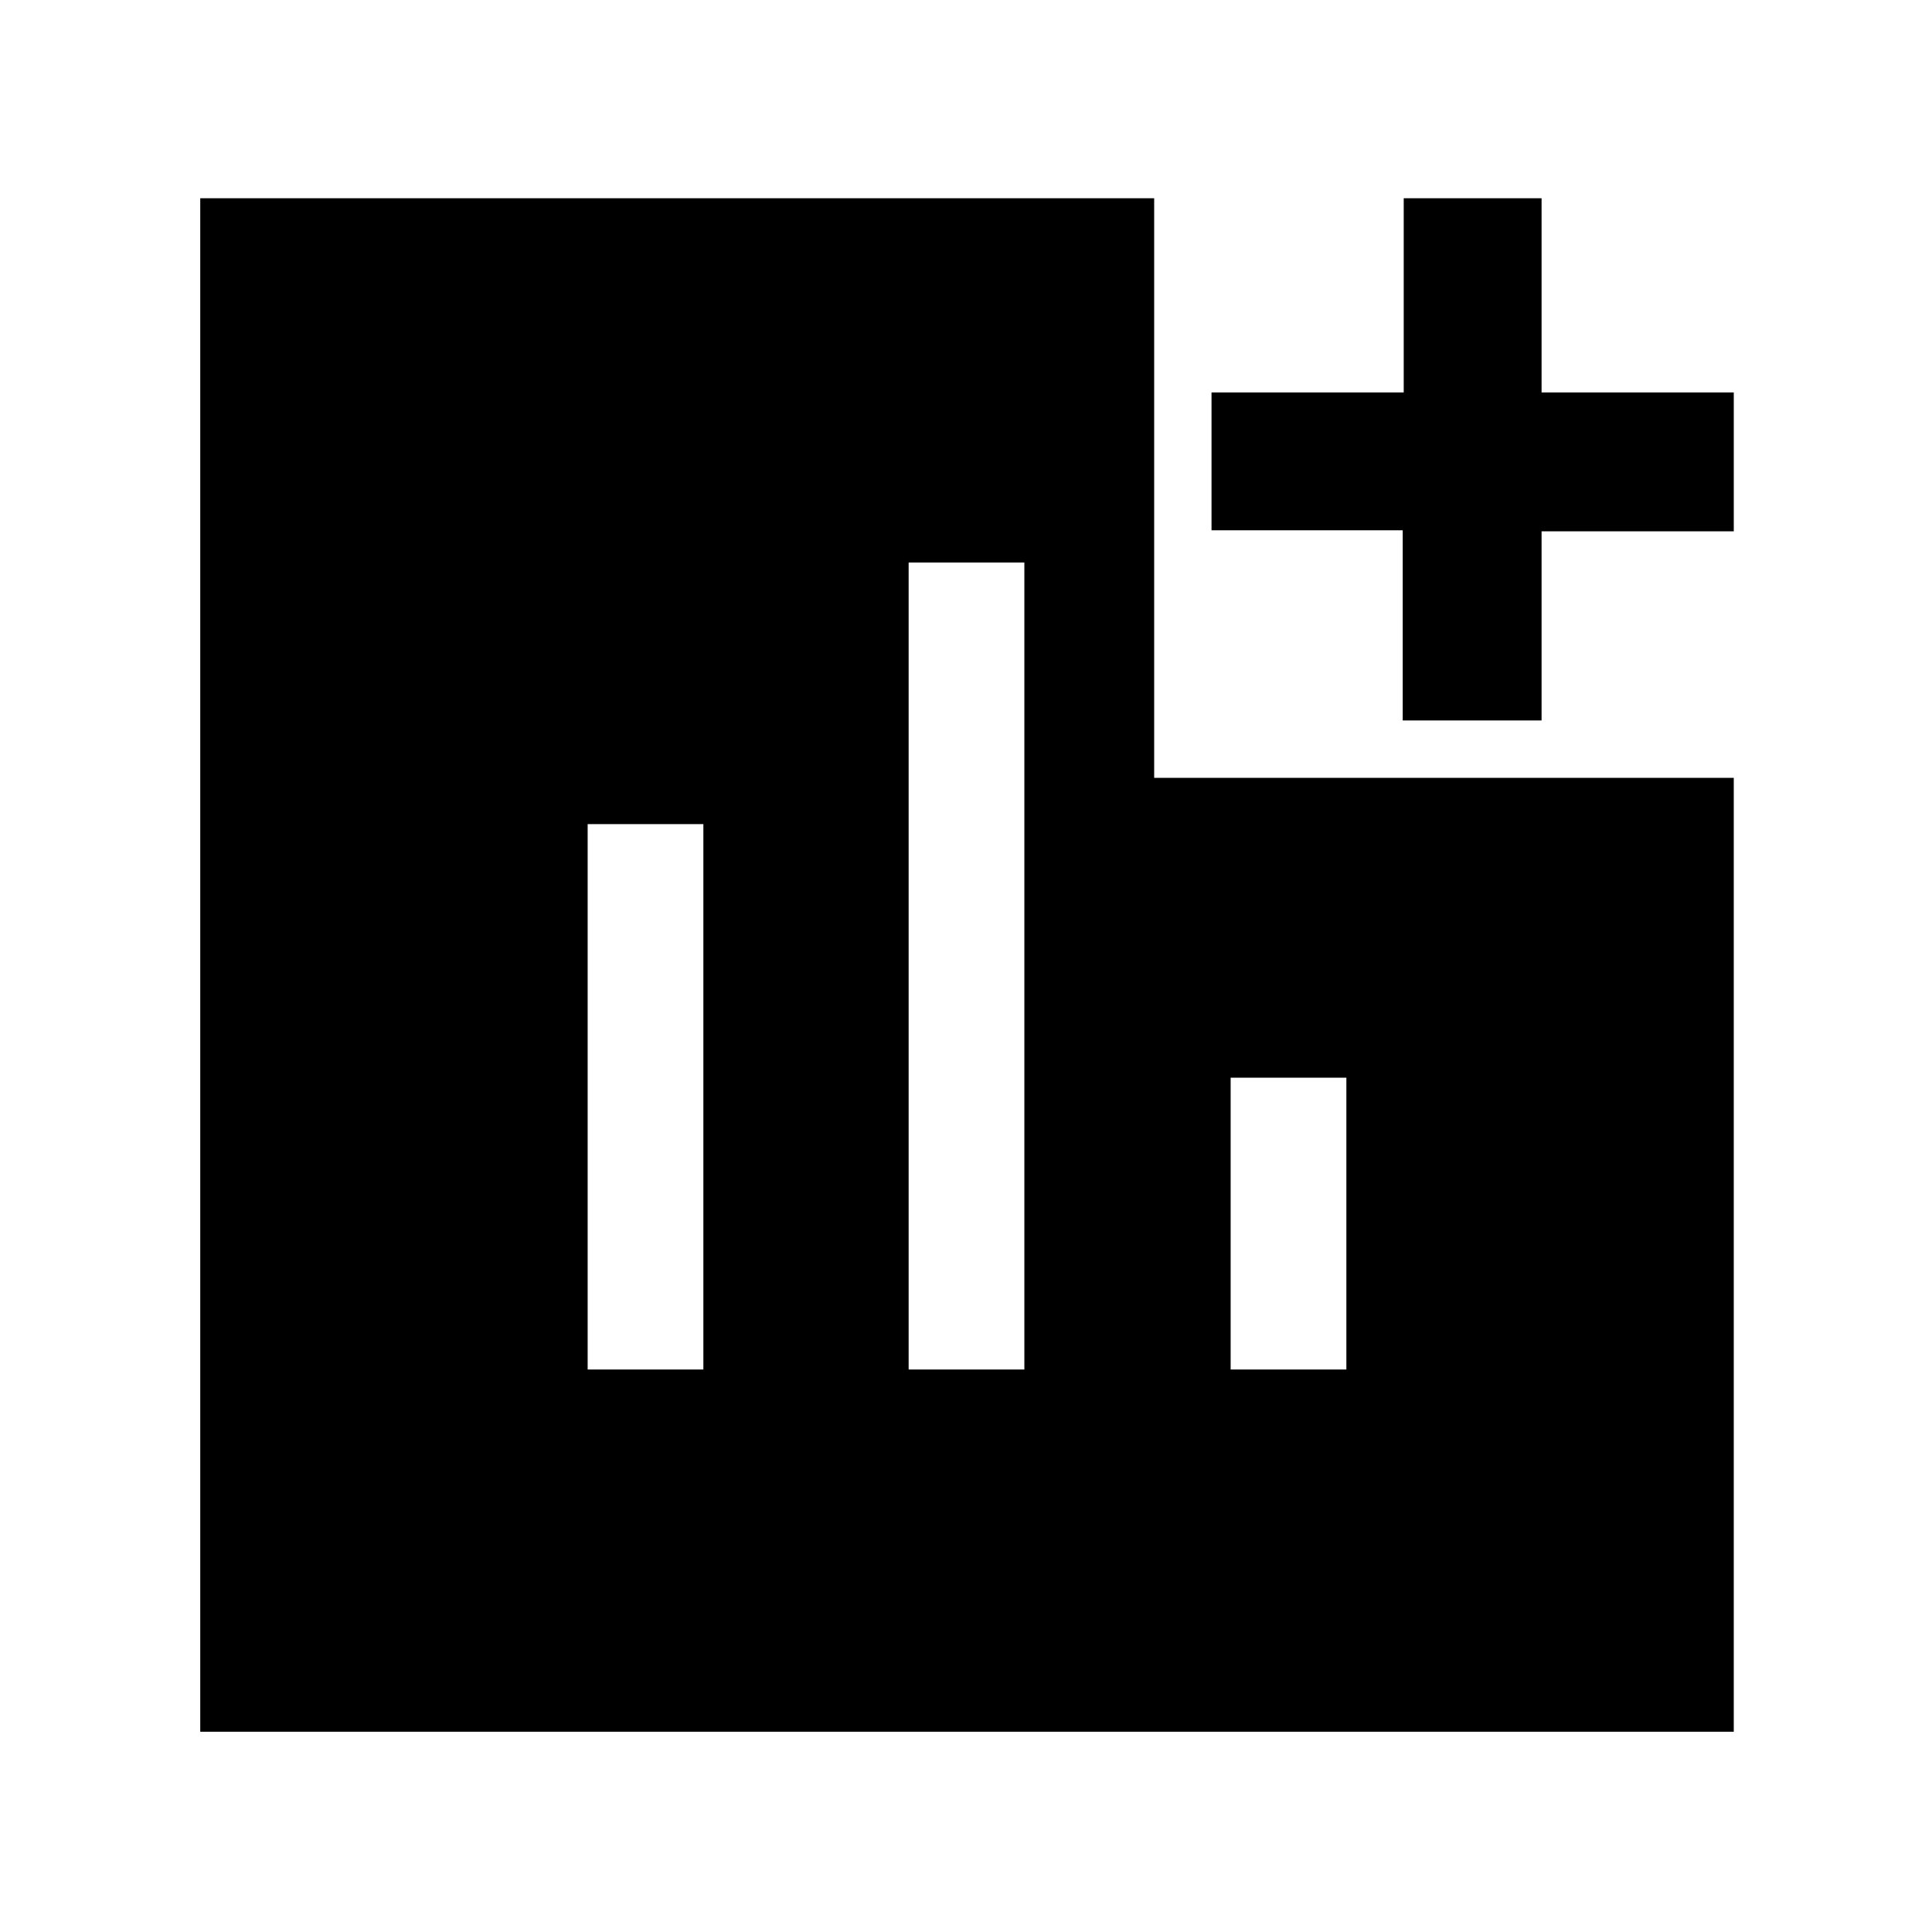 <svg xmlns="http://www.w3.org/2000/svg" height="48" viewBox="0 -960 960 960" width="48"><path d="M292-279.5h57.5v-271H292v271Zm159.5 0H509v-401h-57.5v401Zm160 0H669v-145h-57.5v145ZM697-602v-94.5h-95V-765h95.5v-96.5H766v96.5h95.5v69H766v94h-69ZM99.5-99.5v-762h474v288h288v474h-762Z"/></svg>